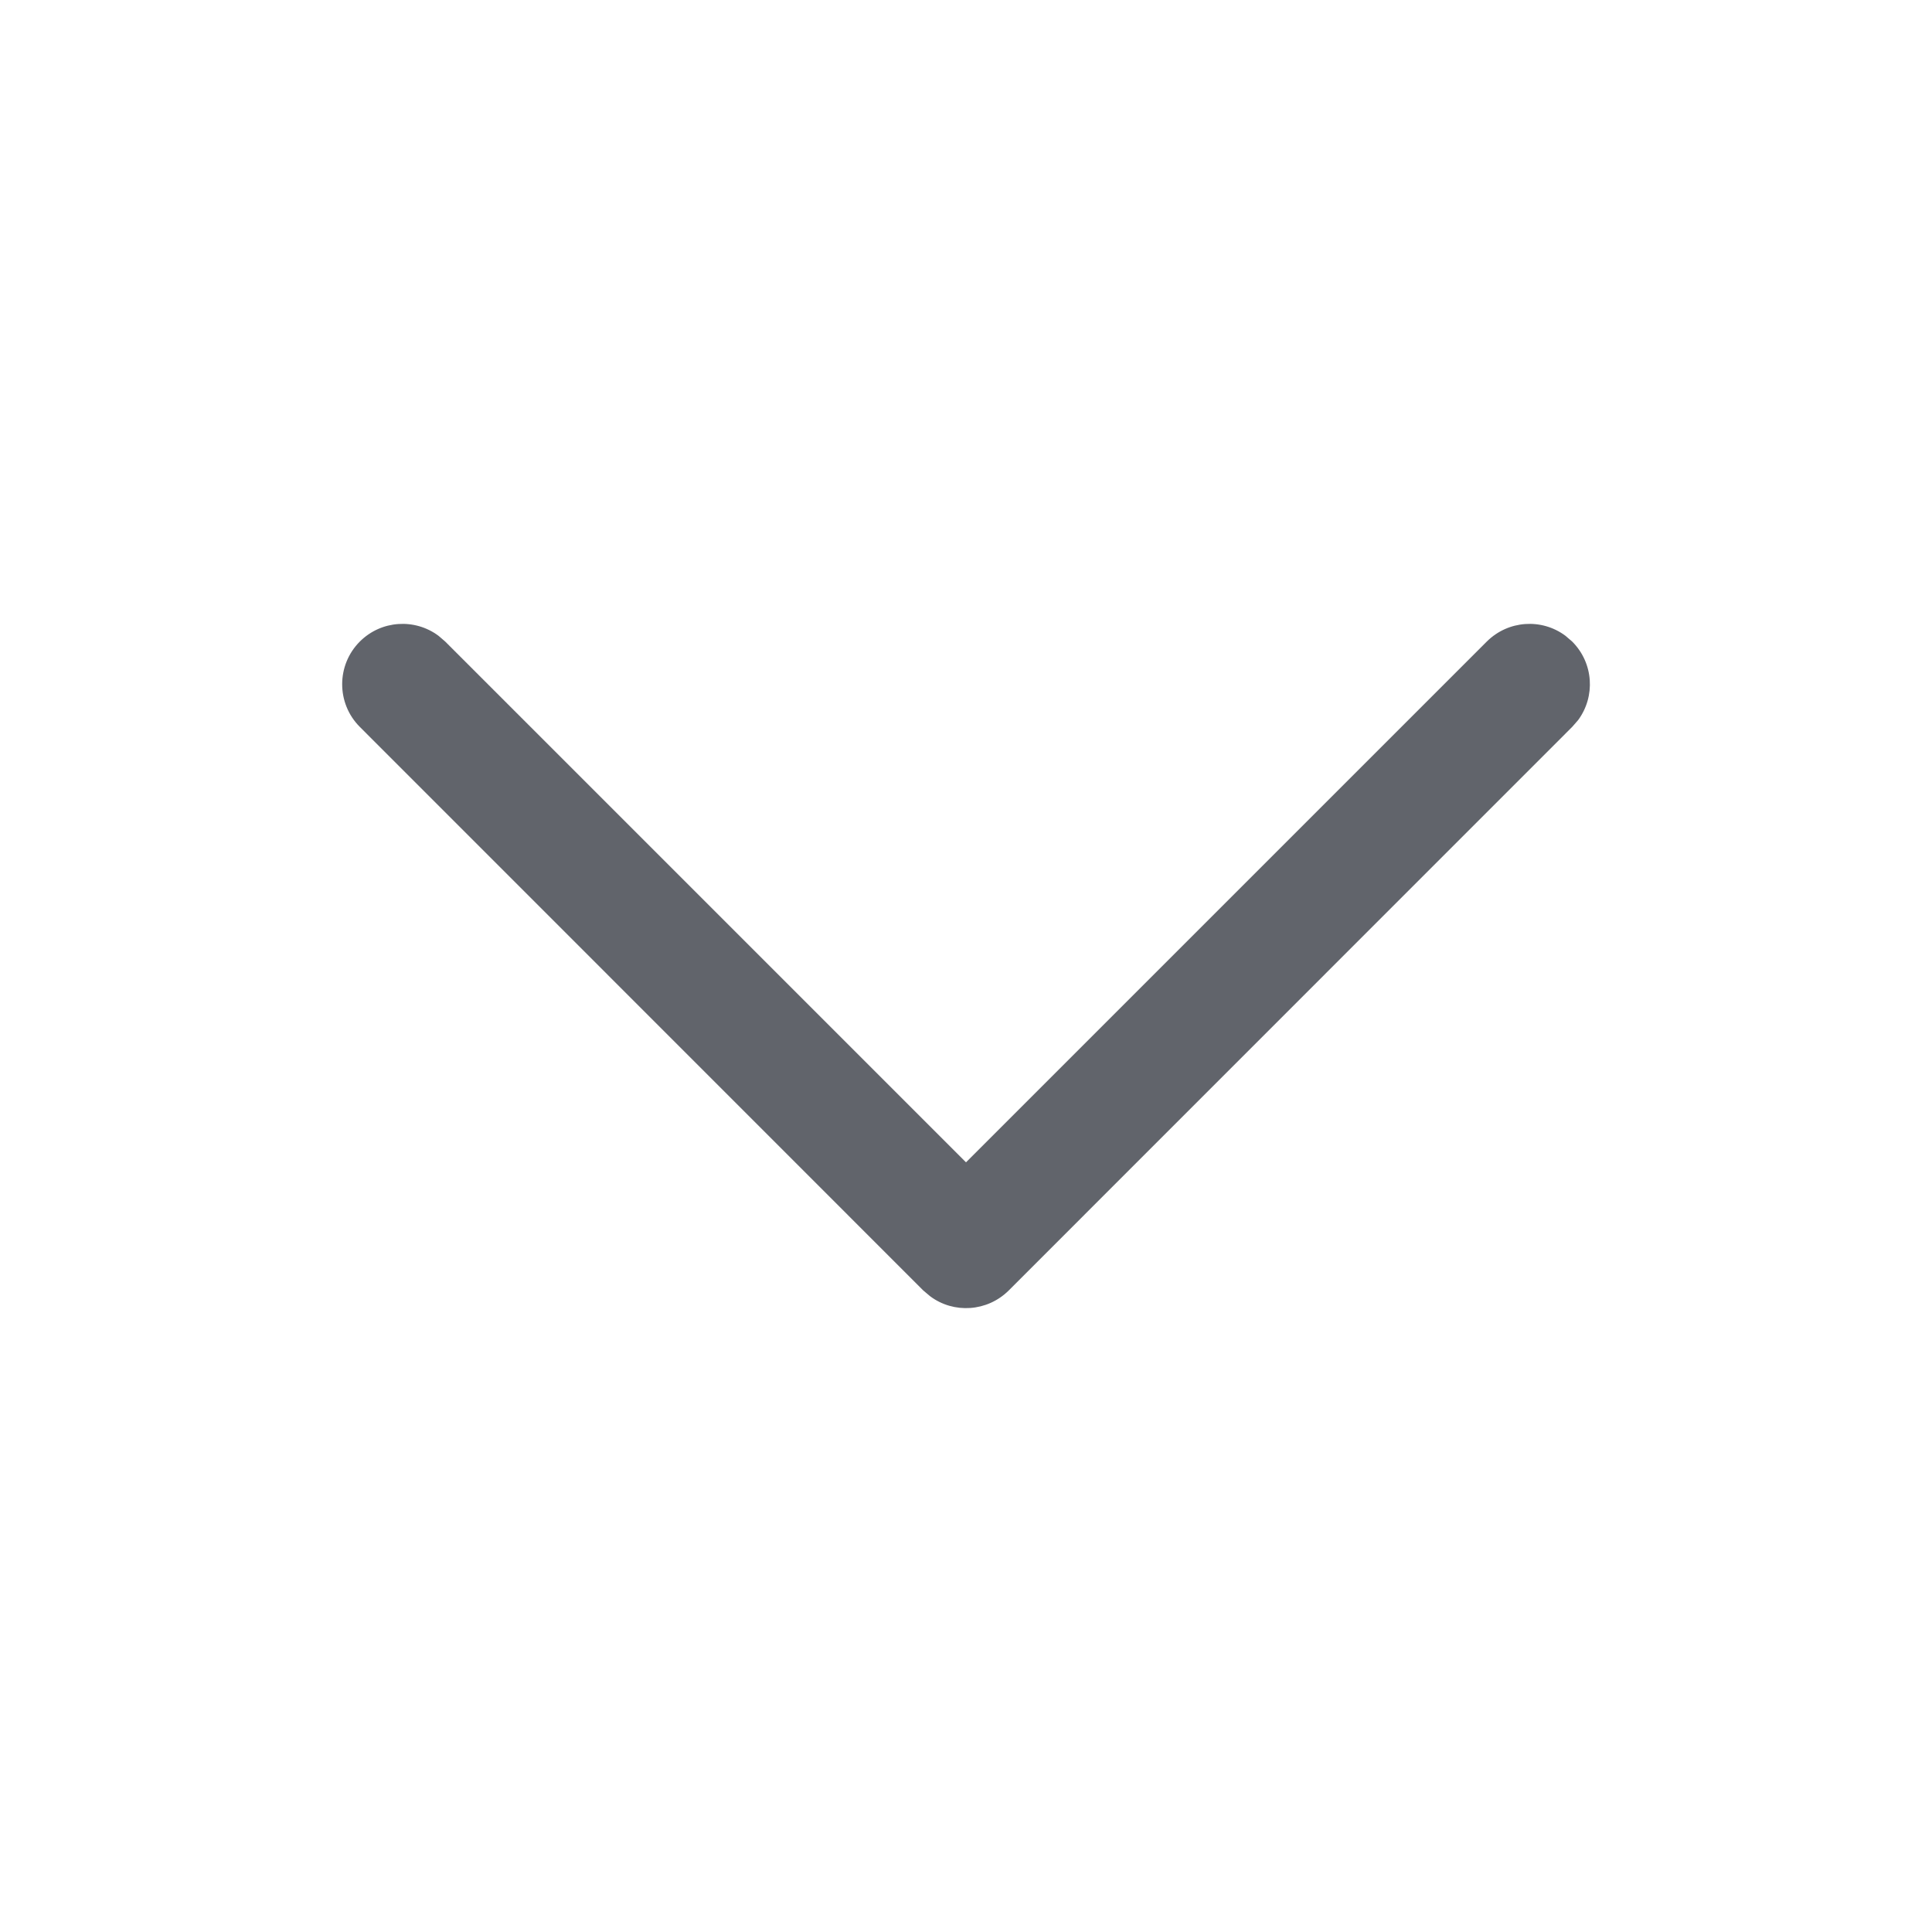<svg width="16" height="16" viewBox="0 0 16 16" fill="none" xmlns="http://www.w3.org/2000/svg">
<path d="M2.98 5.313C3.157 5.136 3.435 5.119 3.631 5.265L3.687 5.313L8 9.626L12.313 5.313C12.491 5.136 12.768 5.119 12.964 5.265L13.02 5.313C13.198 5.491 13.214 5.768 13.069 5.964L13.02 6.02L8.354 10.687C8.176 10.864 7.898 10.881 7.703 10.735L7.646 10.687L2.98 6.02C2.785 5.825 2.785 5.508 2.98 5.313Z" fill="#61646B"/>
</svg>
